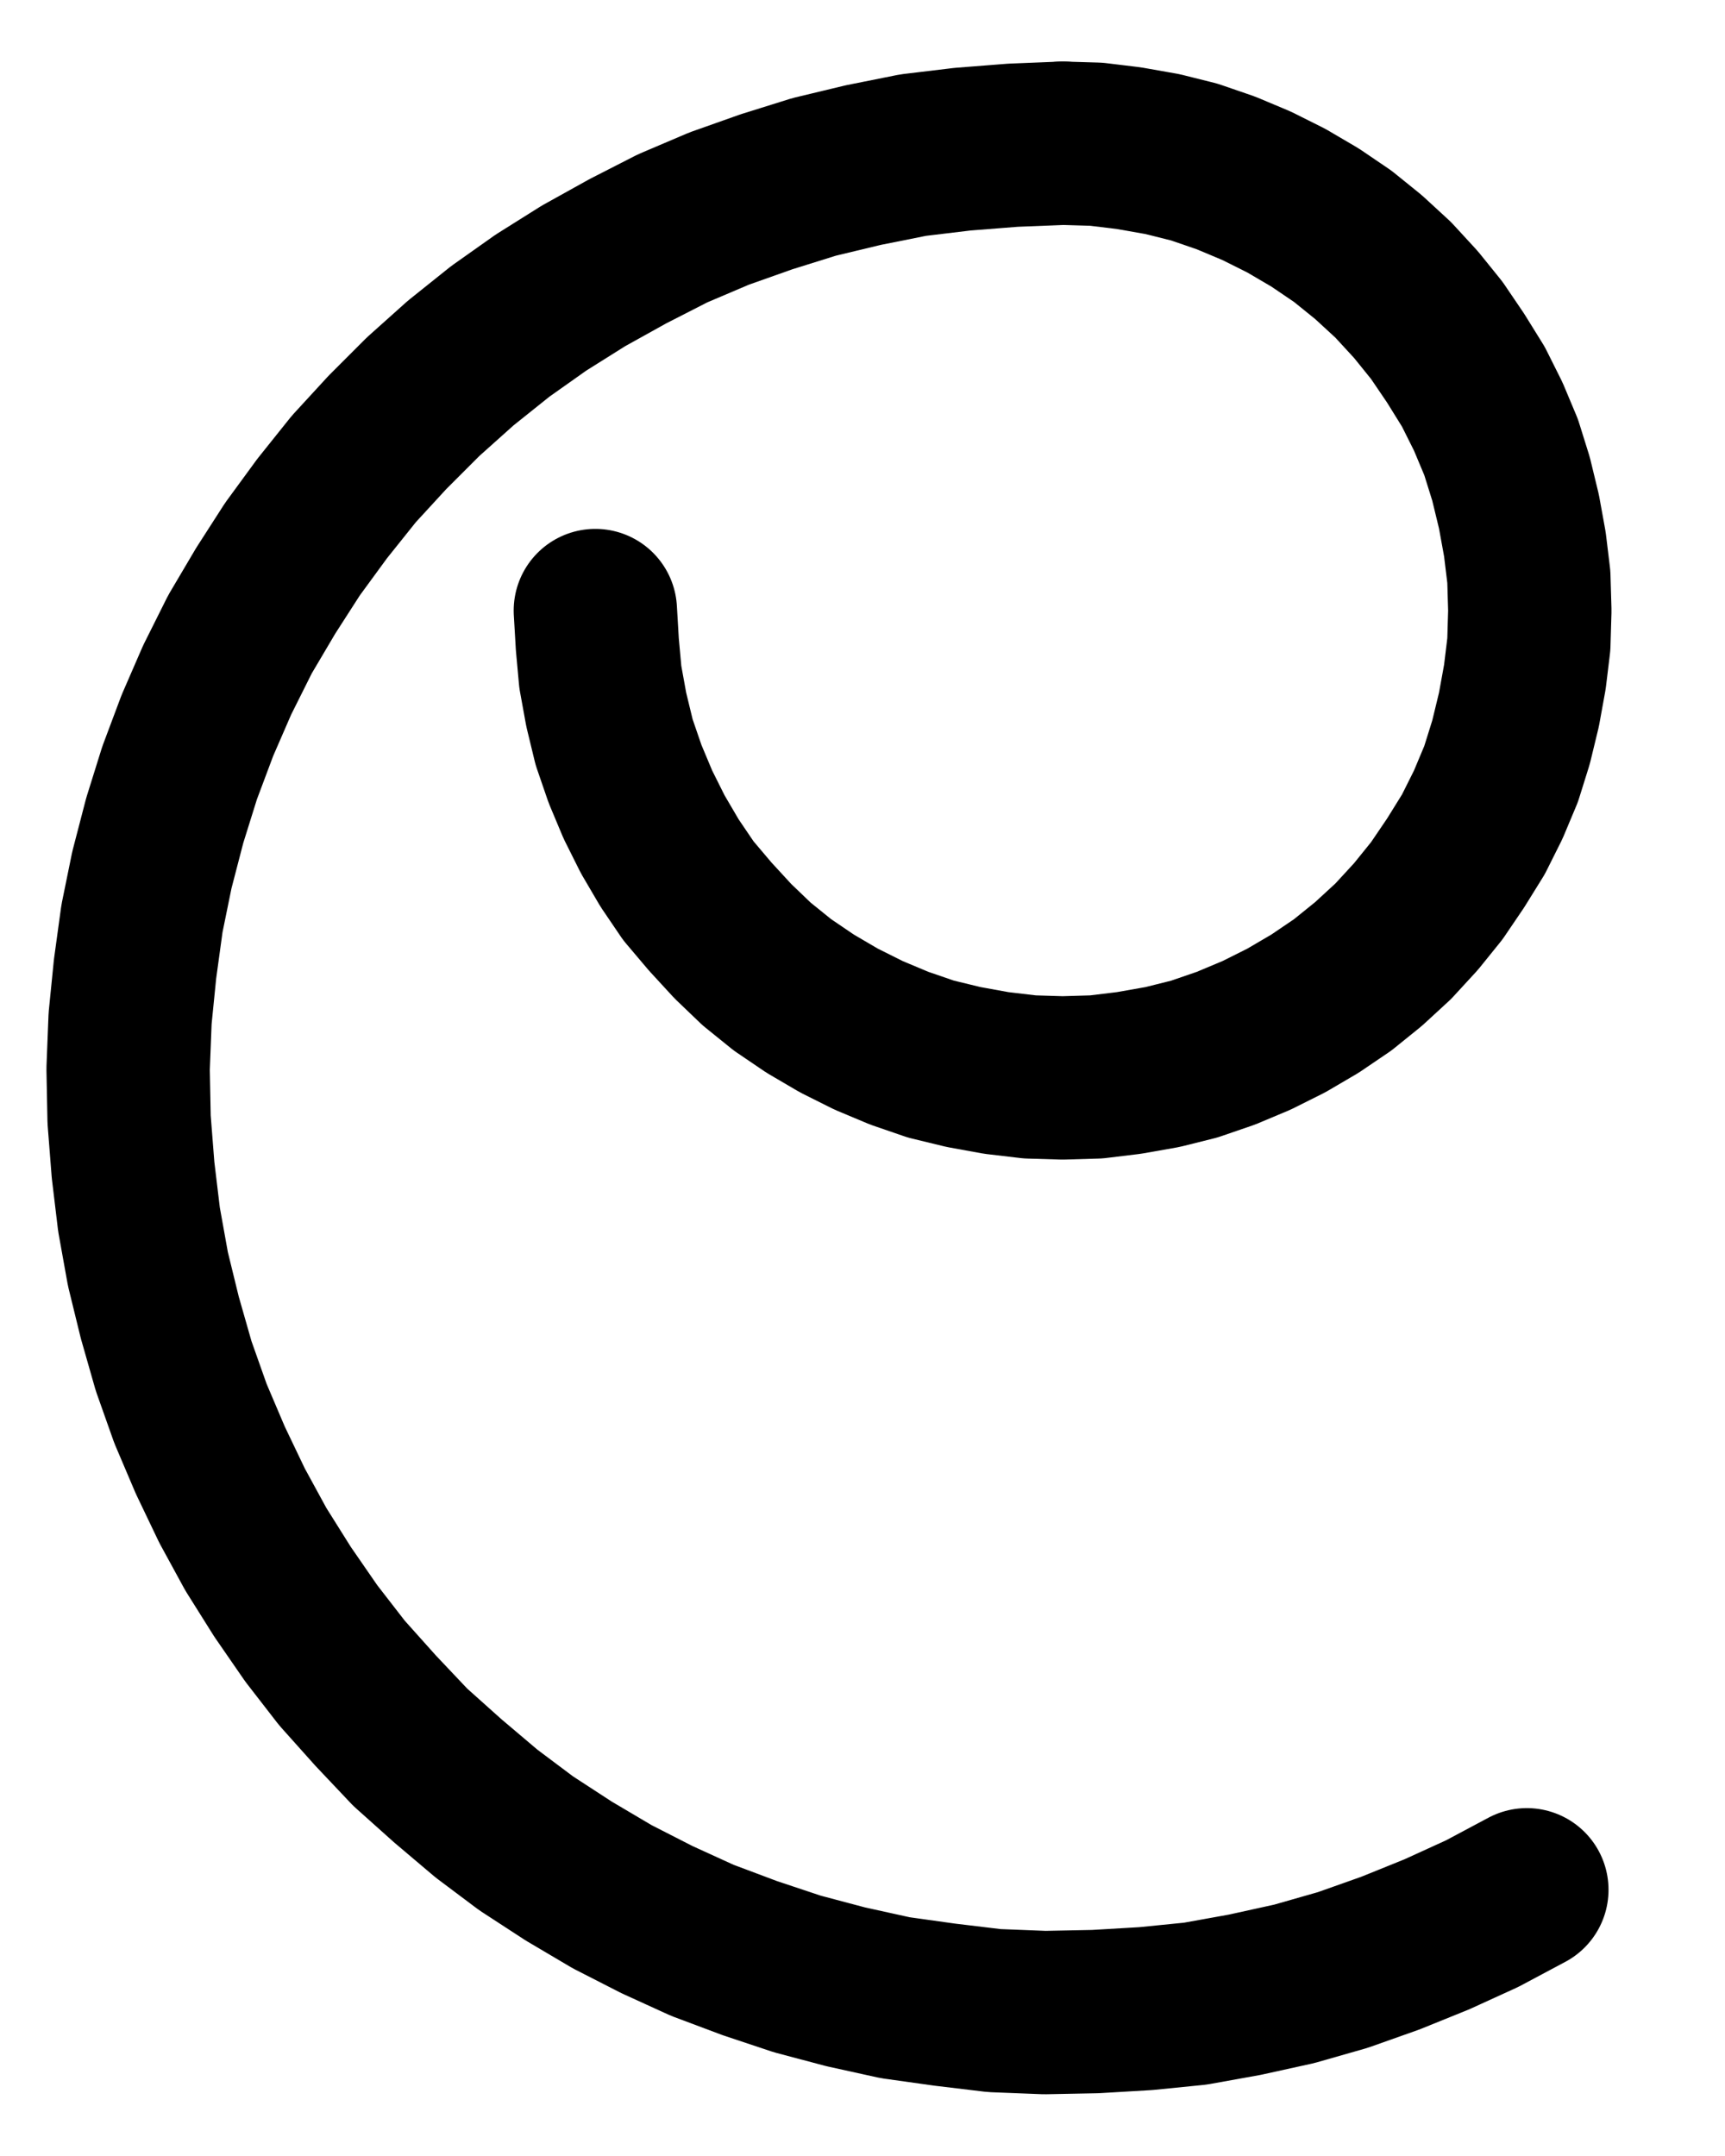 <?xml version="1.0" encoding="UTF-8" standalone="no"?>
<!-- Created with Inkscape (http://www.inkscape.org/) -->

<svg
   version="1.1"
   id="svg1"
   width="278.813"
   height="348.373"
   viewBox="0 0 278.813 348.373"
   sodipodi:docname="HorseDung4.pdf"
   xmlns:inkscape="http://www.inkscape.org/namespaces/inkscape"
   xmlns:sodipodi="http://sodipodi.sourceforge.net/DTD/sodipodi-0.dtd"
   xmlns="http://www.w3.org/2000/svg"
   xmlns:svg="http://www.w3.org/2000/svg">
  <defs
     id="defs1">
    <clipPath
       clipPathUnits="userSpaceOnUse"
       id="clipPath2">
      <path
         d="M 0,0.16 V 1122.56 H 793.6 V 0.16 Z"
         transform="translate(-359.04,-485.76)"
         clip-rule="evenodd"
         id="path2" />
    </clipPath>
    <clipPath
       clipPathUnits="userSpaceOnUse"
       id="clipPath4">
      <path
         d="M 0,0.16 V 1122.56 H 793.6 V 0.16 Z"
         transform="translate(-434.56,-410.24)"
         clip-rule="evenodd"
         id="path4" />
    </clipPath>
  </defs>
  <sodipodi:namedview
     id="namedview1"
     pagecolor="#505050"
     bordercolor="#eeeeee"
     borderopacity="1"
     inkscape:showpageshadow="0"
     inkscape:pageopacity="0"
     inkscape:pagecheckerboard="0"
     inkscape:deskcolor="#505050">
    <inkscape:page
       x="0"
       y="0"
       inkscape:label="1"
       id="page1"
       width="278.813"
       height="348.373"
       margin="0"
       bleed="0" />
  </sodipodi:namedview>
  <g
     id="g1"
     inkscape:groupmode="layer"
     inkscape:label="1">
    <path
       id="path1"
       d="M 0,0 0.32,5.44 0.8,10.72 1.76,16 3.04,21.28 4.8,26.4 6.88,31.36 9.28,36.16 12,40.8 l 3.04,4.48 3.52,4.16 3.68,4 3.84,3.68 4.16,3.36 4.48,3.04 4.64,2.72 4.8,2.4 4.96,2.08 5.12,1.76 5.28,1.28 5.28,0.96 5.44,0.64 5.28,0.16 5.44,-0.16 5.28,-0.64 5.44,-0.96 5.12,-1.28 5.12,-1.76 4.96,-2.08 4.8,-2.4 4.64,-2.72 4.48,-3.04 4.16,-3.36 4,-3.68 3.68,-4 3.36,-4.16 3.04,-4.48 L 141.92,36.16 144.32,31.36 146.4,26.4 148,21.28 149.28,16 150.24,10.72 150.88,5.44 151.04,0 150.88,-5.44 150.24,-10.72 149.28,-16 148,-21.28 146.4,-26.4 144.32,-31.36 141.92,-36.16 l -2.88,-4.64 -3.04,-4.48 -3.36,-4.16 -3.68,-4 -4,-3.68 -4.16,-3.36 -4.48,-3.04 -4.64,-2.72 -4.8,-2.4 -4.96,-2.08 -5.12,-1.76 -5.12,-1.28 -5.44,-0.96 -5.28,-0.64 -5.44,-0.16"
       style="fill:none;stroke:#000000;stroke-width:26.4;stroke-linecap:round;stroke-linejoin:round;stroke-miterlimit:10;stroke-dasharray:none;stroke-opacity:1"
       transform="translate(96.227,98.667)"
       clip-path="url(#clipPath2)" />
    <path
       id="path3"
       d="m 0,0 -8,0.32 -8.16,0.64 -8,0.96 -8,1.6 -8,1.92 -7.68,2.4 -7.68,2.72 -7.52,3.2 -7.2,3.68 -7.2,4 L -84.32,25.76 l -6.56,4.64 -6.4,5.12 -6.08,5.44 -5.76,5.76 -5.44,5.92 -5.12,6.4 -4.8,6.56 -4.32,6.72 -4.16,7.04 -3.68,7.36 -3.2,7.36 -2.88,7.68 -2.4,7.68 -2.08,8 -1.6,7.84 -1.12,8.16 -0.8,8 -0.32,8.16 0.16,8.16 0.64,8.16 0.96,8 1.44,8 1.92,7.84 2.24,7.84 2.72,7.68 3.2,7.52 3.52,7.36 3.84,7.04 4.32,6.88 4.64,6.72 4.96,6.4 5.44,6.08 5.6,5.92 6.08,5.44 6.24,5.28 6.4,4.8 6.88,4.48 7.04,4.16 7.2,3.68 7.36,3.36 7.68,2.88 7.68,2.56 7.84,2.08 8,1.76 8,1.12 8,0.96 8.16,0.32 8.16,-0.16 8.16,-0.48 8,-0.8 8,-1.44 8,-1.76 7.84,-2.24 7.68,-2.72 L 60.48,289.44 l 7.36,-3.36 7.2,-3.84"
       style="fill:none;stroke:#000000;stroke-width:26.4;stroke-linecap:round;stroke-linejoin:round;stroke-miterlimit:10;stroke-dasharray:none;stroke-opacity:1"
       transform="translate(171.747,23.147)"
       clip-path="url(#clipPath4)" />
  </g>
</svg>
